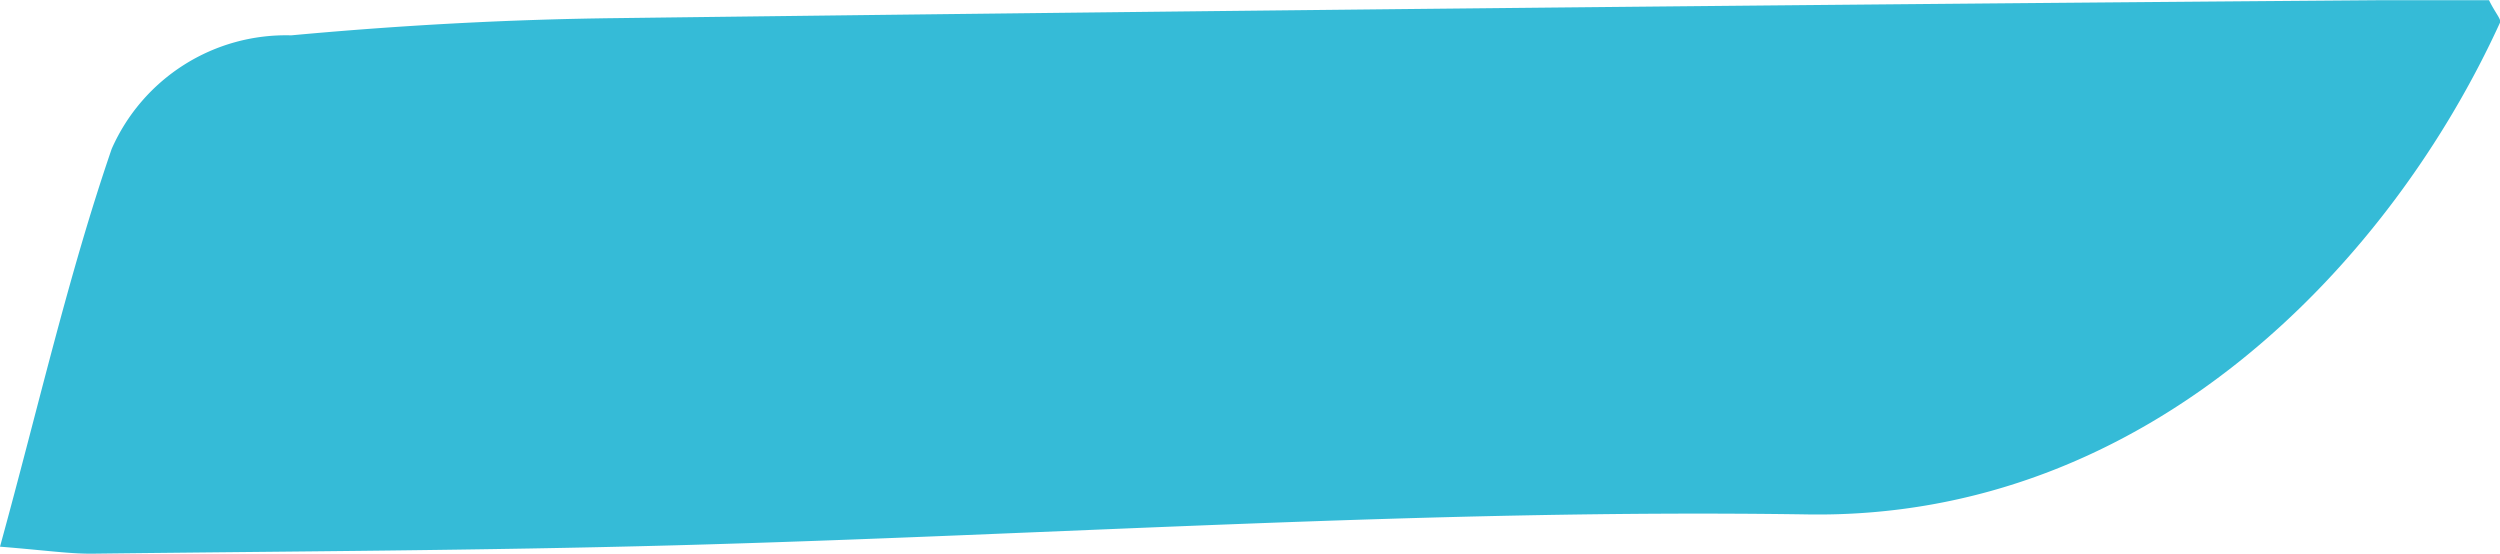 <svg xmlns="http://www.w3.org/2000/svg" width="22.559" height="4.996" viewBox="0 0 22.559 4.996"><defs><style>.a{fill:#35bbd7;}</style></defs><path class="a" d="M2284.625,848.374c.346-1.257.615-2.445,1.008-3.59a1.718,1.718,0,0,1,1.619-1.024c.963-.089,1.932-.143,2.9-.155q7.961-.1,15.923-.162c.347,0,.694,0,1.01,0,.054.111.111.172.1.2-.976,2.14-3.152,4.487-6.247,4.44-3.409-.052-6.822.187-10.233.279-1.745.047-3.49.054-5.235.075C2285.258,848.44,2285.05,848.408,2284.625,848.374Z" transform="translate(-2284.625 -843.441)"/></svg>